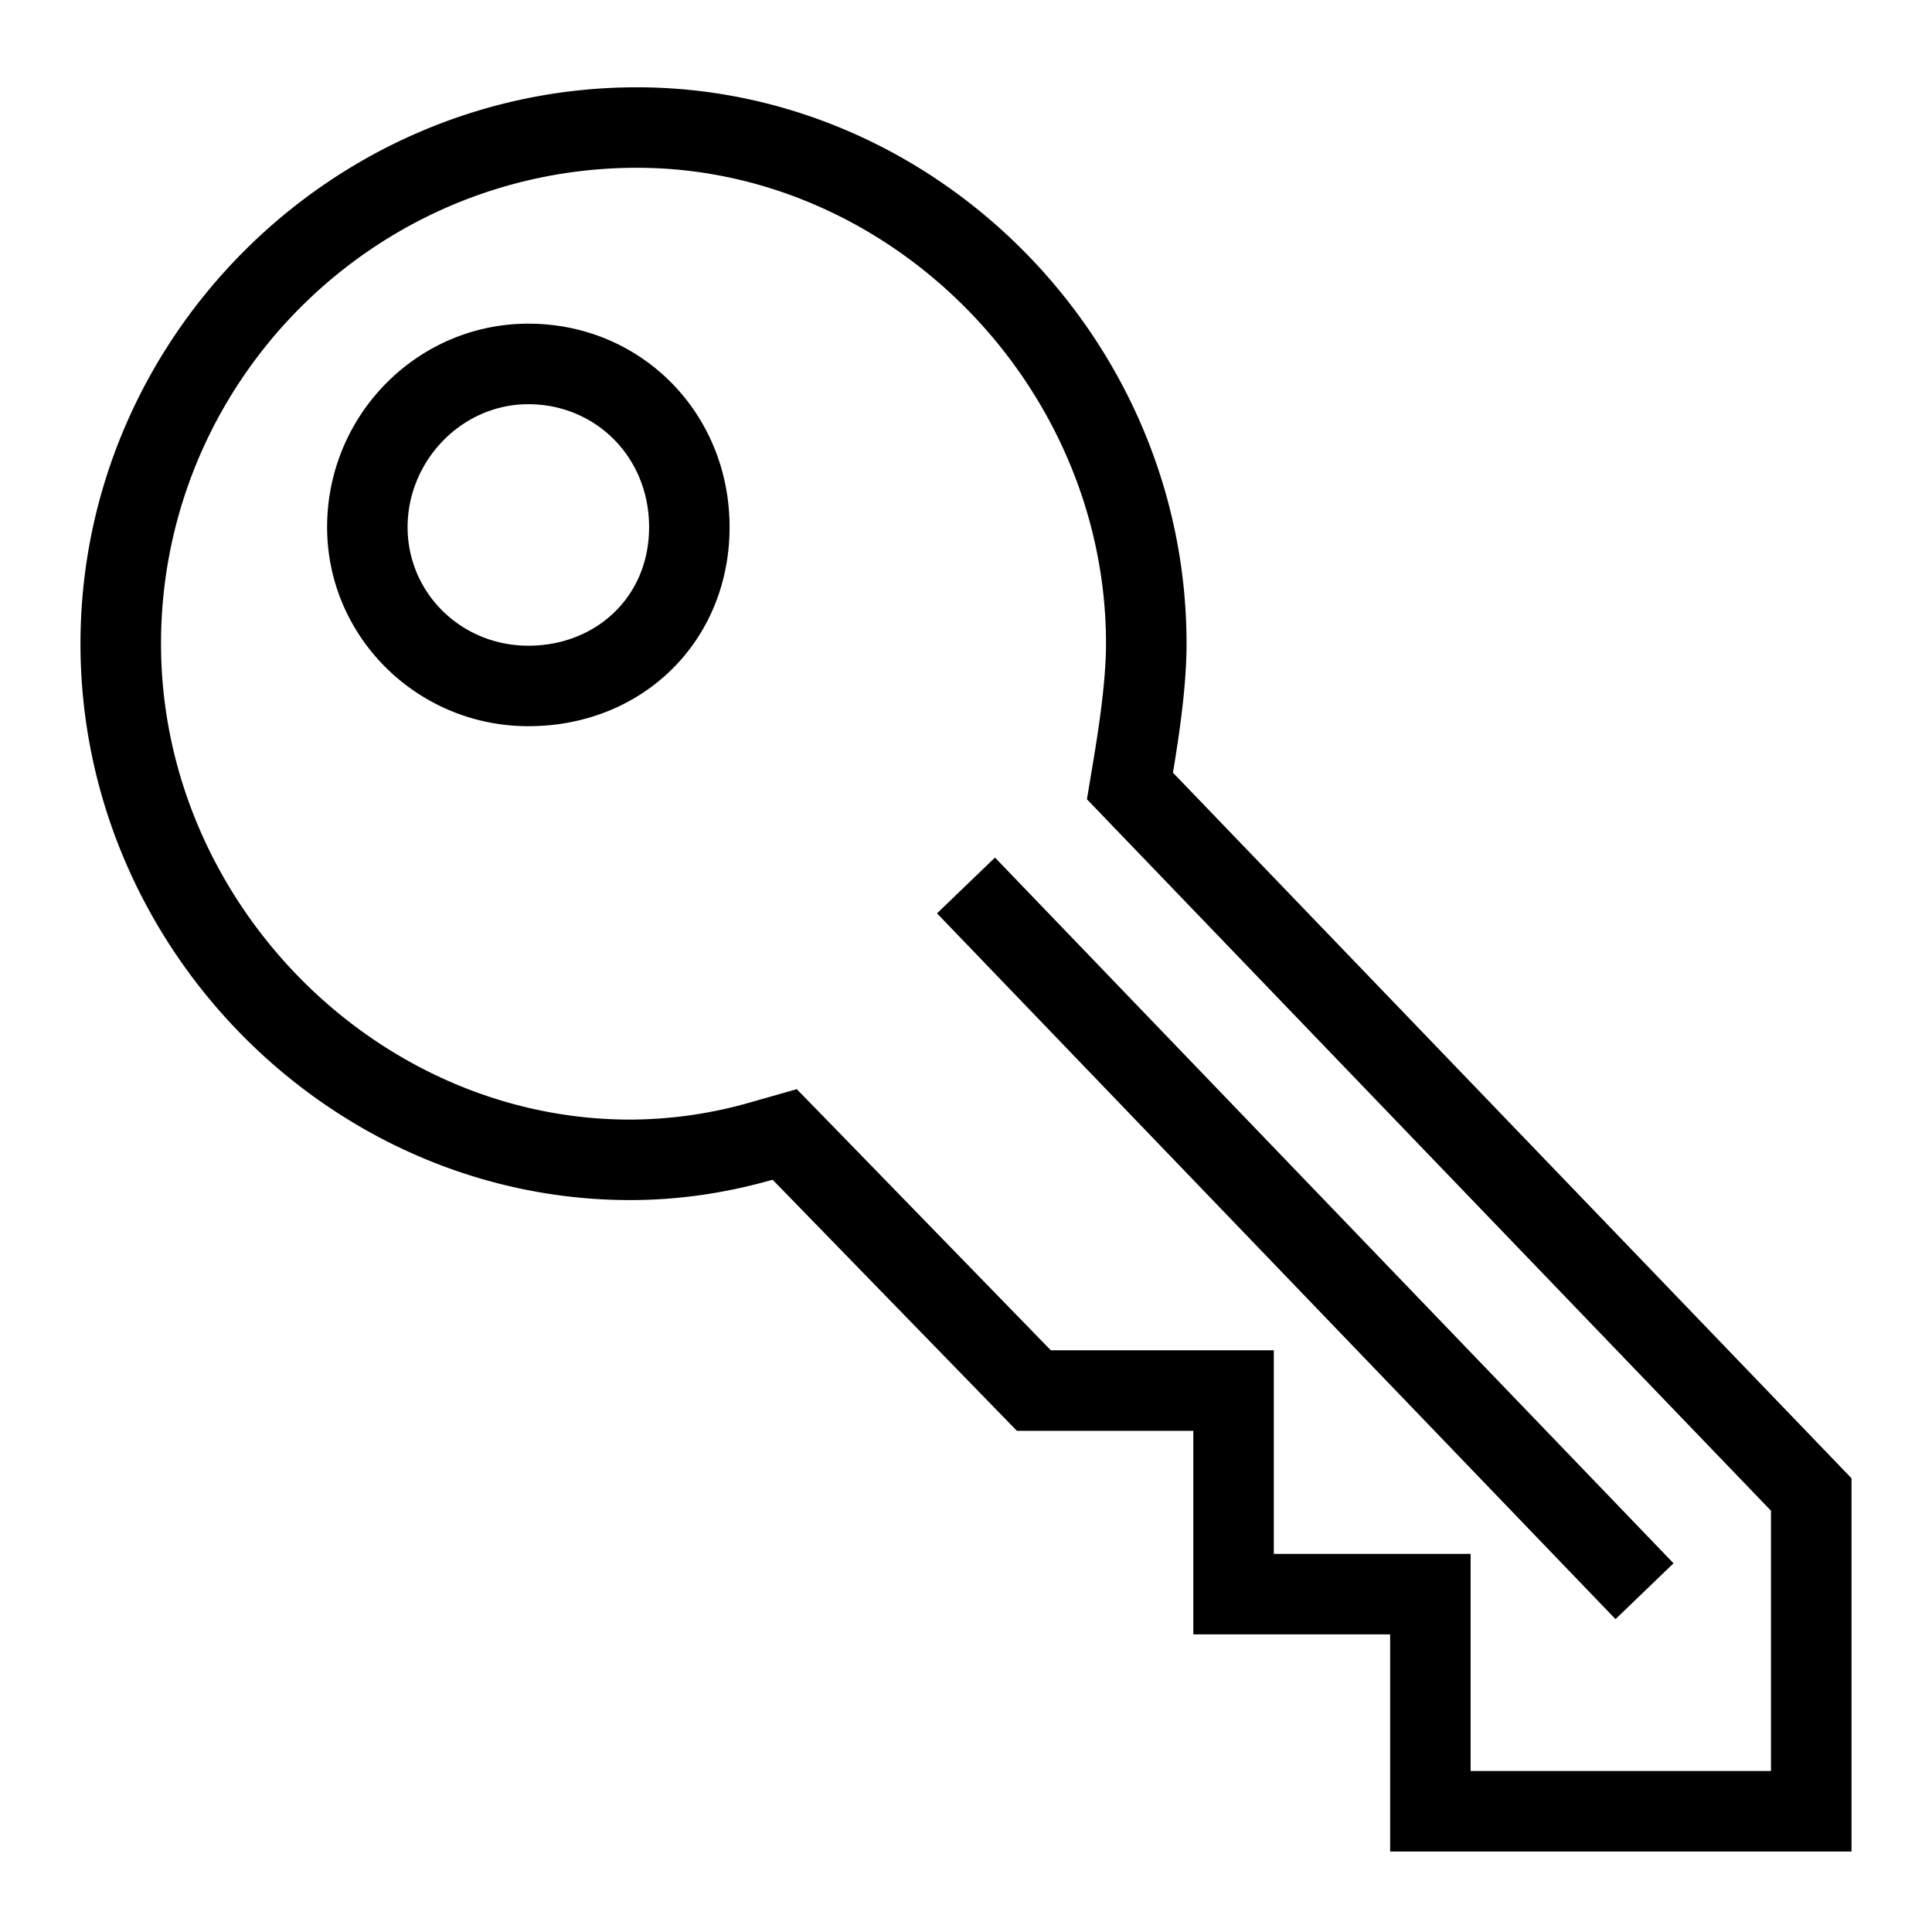 <svg xml:space="preserve" viewBox="0 0 32 32" xmlns="http://www.w3.org/2000/svg"><g id="icon">
  <path fill="currentColor" d="M19.428 12.797c.112-.674.225-1.461.225-2.135 0-5.058-4.159-9.216-9.104-9.216-5.057 0-9.216 4.158-9.216 9.216s4.159 9.215 9.104 9.215c.786 0 1.573-.112 2.36-.337l4.046 4.159h2.922v3.371h3.26v3.597h7.642v-6.182l-11.24-11.688zm9.905 16.536h-4.975v-3.596h-3.26v-3.372H17.405l-3.652-3.755-.556-.57-.766.218a7.262 7.262 0 0 1-1.994.286c-4.212 0-7.77-3.61-7.77-7.882 0-4.347 3.536-7.883 7.882-7.883 4.212 0 7.77 3.61 7.77 7.883 0 .606-.118 1.383-.206 1.916l-.11.66.464.483 10.866 11.301v4.311zM8.751 5.361c-1.838 0-3.333 1.512-3.333 3.37 0 1.818 1.495 3.297 3.333 3.297 1.9 0 3.333-1.417 3.333-3.297 0-1.89-1.464-3.37-3.333-3.37zm0 5.334c-1.111 0-2-.873-2-1.964s.889-2.036 2-2.036 2 .872 2 2.036-.889 1.964-2 1.964zm7.73 3.51 11.238 11.688-.961.925-11.238-11.69.96-.924z"/>
</g></svg>
